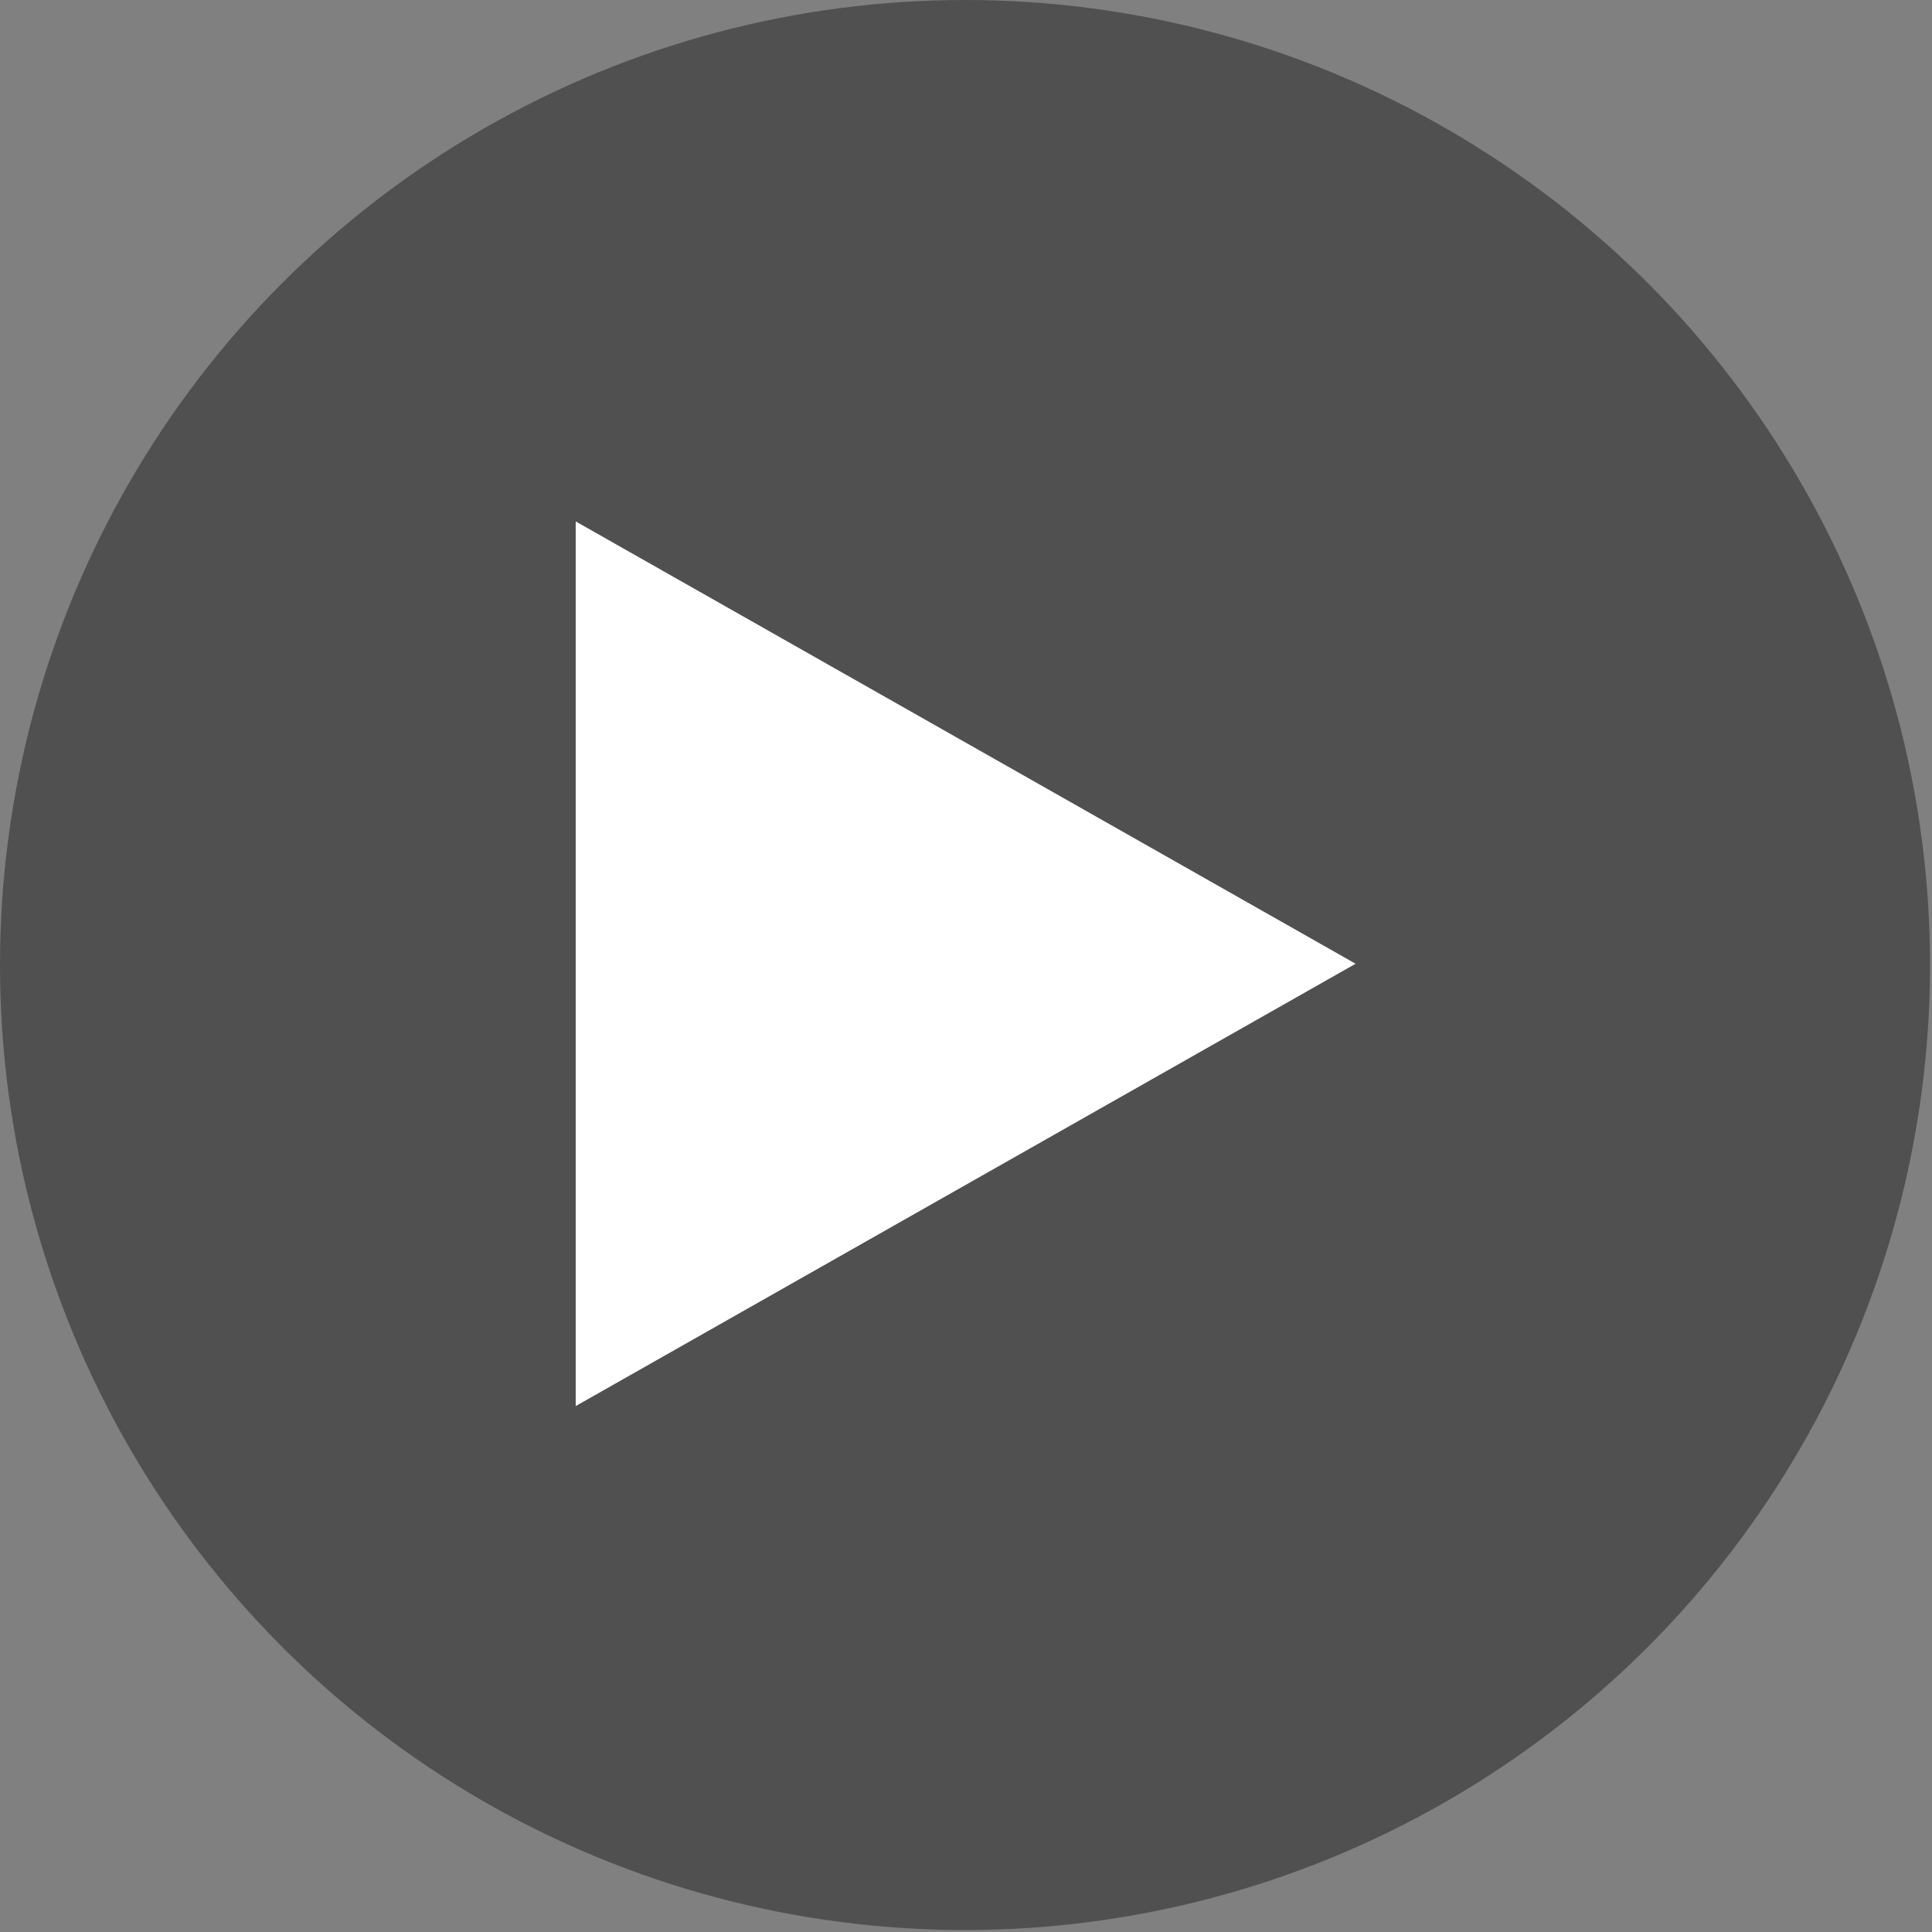 <?xml version="1.0" encoding="UTF-8" standalone="no"?>
<!DOCTYPE svg PUBLIC "-//W3C//DTD SVG 1.1//EN" "http://www.w3.org/Graphics/SVG/1.1/DTD/svg11.dtd">
<svg width="100%" height="100%" viewBox="0 0 957 957" version="1.1" xmlns="http://www.w3.org/2000/svg" xmlns:xlink="http://www.w3.org/1999/xlink" xml:space="preserve" xmlns:serif="http://www.serif.com/" style="fill-rule:evenodd;clip-rule:evenodd;stroke-linejoin:round;stroke-miterlimit:2;">
    <rect x="0" y="0" width="957" height="957" fill="#808080" stroke="none"/>
    <g transform="matrix(1,0,0,1,-560.808,-1105.73)">
        <circle cx="1038.82" cy="1583.74" r="478.014" style="fill:rgb(80,80,80);"/>
        <clipPath id="_clip1">
            <circle cx="1038.82" cy="1583.74" r="478.014"/>
        </clipPath>
        <g clip-path="url(#_clip1)">
            <g transform="matrix(6.1566e-17,1.005,-0.886,5.42639e-17,2464.34,183.542)">
                <path d="M1392.61,1390.57L1610.62,1826.59L1174.6,1826.59L1392.61,1390.57Z" style="fill:white;"/>
            </g>
        </g>
    </g>
</svg>
